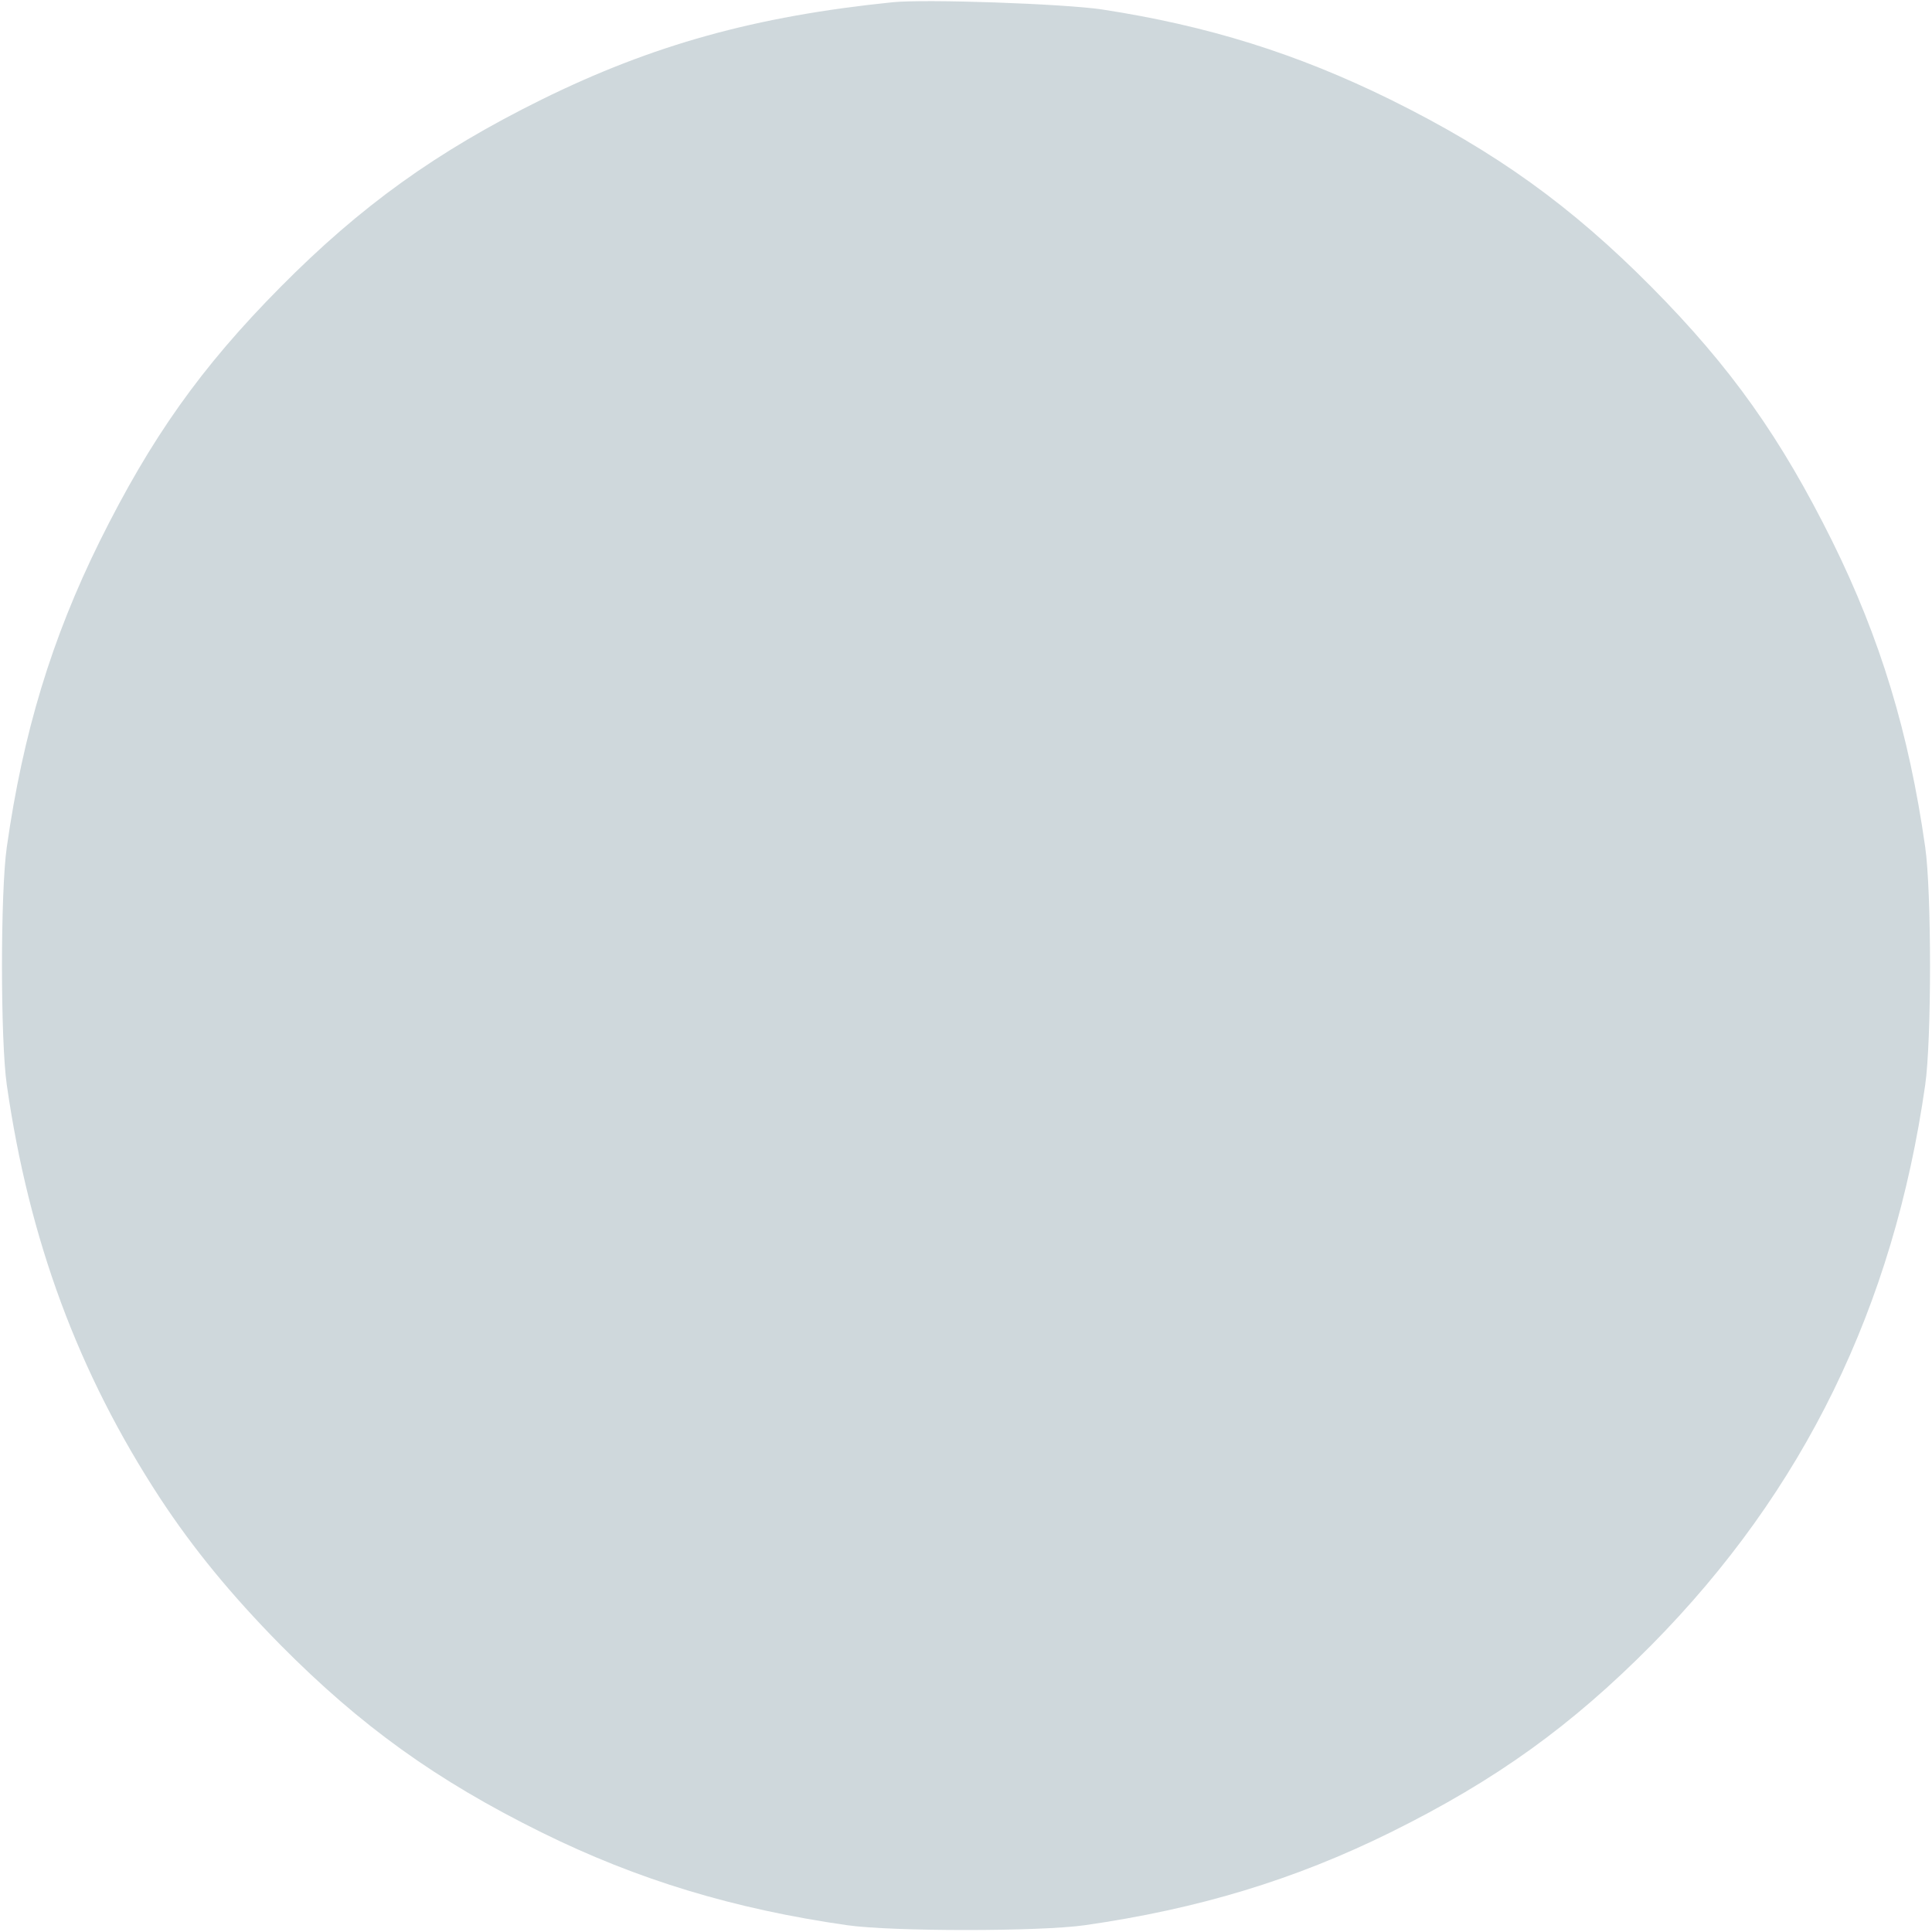 <svg xmlns="http://www.w3.org/2000/svg" height="512px" preserveAspectRatio="xMidYMid meet" viewBox="0 0 512 512" width="512px" fill="#cfd8dc"><path d="m2365 5114c-363-37-636-113-930-258-279-138-479-282-692-497-211-213-343-400-479-674-127-257-203-507-246-810-17-118-17-512 0-630 59-411 189-763 406-1095 88-134 189-257 319-389 213-215 413-359 692-497 255-126 510-203 810-246 118-17 512-17 630 0 300 43 555 120 810 246 279 138 479 282 692 497 403 408 641 895 725 1484 17 118 17 512 0 630-43 303-119 553-246 810-136 274-268 461-479 674-213 215-413 359-692 497-248 122-484 196-765 239-101 15-468 28-555 19z" transform="matrix(.1 0 0 -.1 0 512)"/></svg>